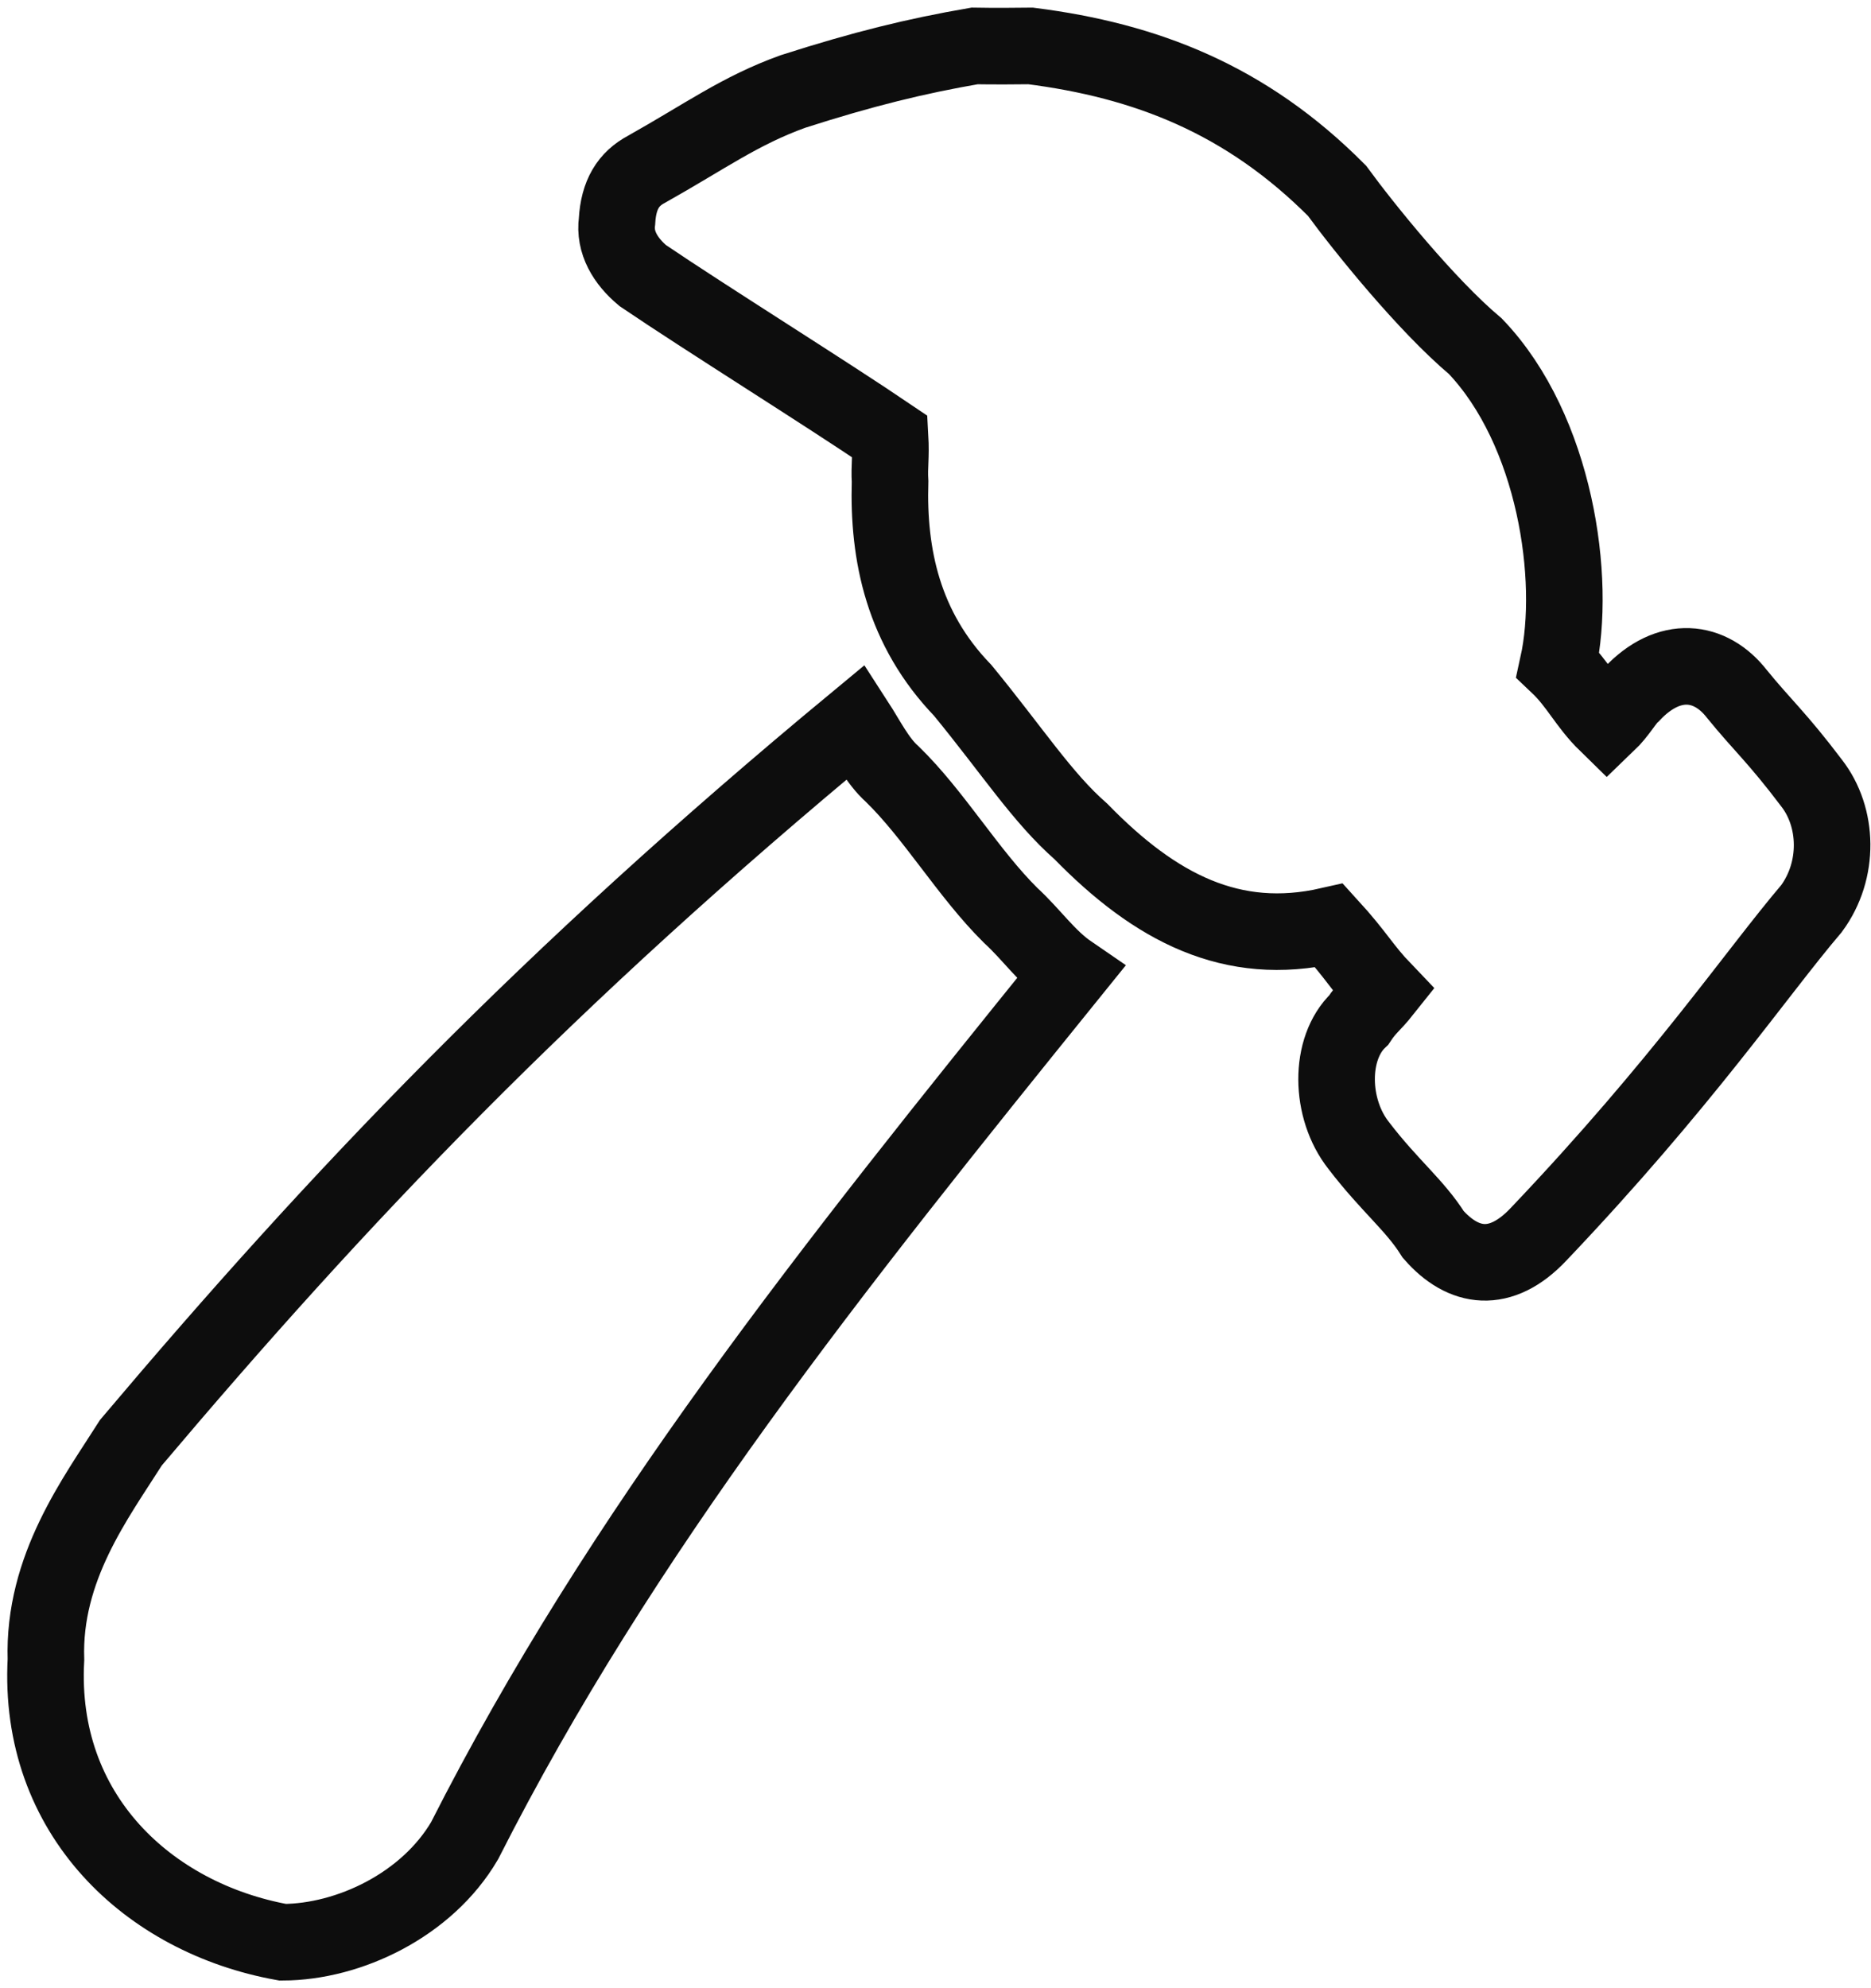 <svg width="224" height="238" xmlns="http://www.w3.org/2000/svg" xmlns:xlink="http://www.w3.org/1999/xlink" xml:space="preserve" overflow="hidden"><g transform="translate(-3075 -897)"><path d="M3234.14 1007.8C3222.51 1010.44 3213.35 1005.7 3204.41 996.536 3199.8 992.497 3196.28 986.986 3190.26 979.644 3183.13 972.246 3181.3 963.451 3181.56 954.639 3181.45 952.757 3181.7 951.761 3181.56 949.274 3173.9 944.078 3159.35 935.011 3151.95 929.988 3149.88 928.256 3148.52 926.007 3148.87 923.471 3149.05 920.274 3150.24 918.412 3152.4 917.263 3159.45 913.306 3163.58 910.245 3169.93 907.953 3178.35 905.252 3184.65 903.712 3191.67 902.5 3193.69 902.537 3197.01 902.524 3198.4 902.5 3212.15 904.25 3224.16 908.862 3235.07 919.835 3238.23 924.163 3245.75 933.506 3251.64 938.456 3261.22 948.494 3263.78 966.334 3261.52 976.585 3263.93 978.866 3264.92 981.223 3267.39 983.634 3268.82 982.265 3269.58 980.758 3270.37 980.088 3274.82 975.344 3279.79 975.997 3282.96 980.088 3285.99 983.815 3287.75 985.263 3291.88 990.728 3295.07 994.82 3295.26 1001.16 3291.88 1005.76 3285.23 1013.57 3276.48 1026.58 3259.18 1044.77 3254.66 1049.55 3250.19 1048.88 3246.59 1044.77 3244.38 1041.25 3241.34 1038.93 3237.67 1034.13 3234.18 1029.72 3234.09 1022.49 3237.67 1019.1 3238.7 1017.54 3239.24 1017.32 3240.64 1015.56 3238.09 1012.9 3237.48 1011.46 3234.14 1007.8ZM3090.68 1069.69C3115.55 1040.25 3140.45 1014.08 3177.44 983.457 3178.83 985.602 3180.03 988.075 3181.82 989.664 3186.83 994.529 3190.92 1001.55 3195.98 1006.56 3198.61 1008.98 3200.35 1011.63 3203.11 1013.52 3174.61 1048.78 3149.33 1080.45 3130.62 1117.35 3126.11 1125.04 3116.78 1129.47 3108.85 1129.5 3092.78 1126.6 3079.5 1114.22 3080.5 1095.67 3080.14 1084.68 3086.48 1076.32 3090.68 1069.69Z" stroke="#0D0D0D" stroke-width="9.167" stroke-miterlimit="8" fill="none" fill-rule="evenodd"/></g></svg>